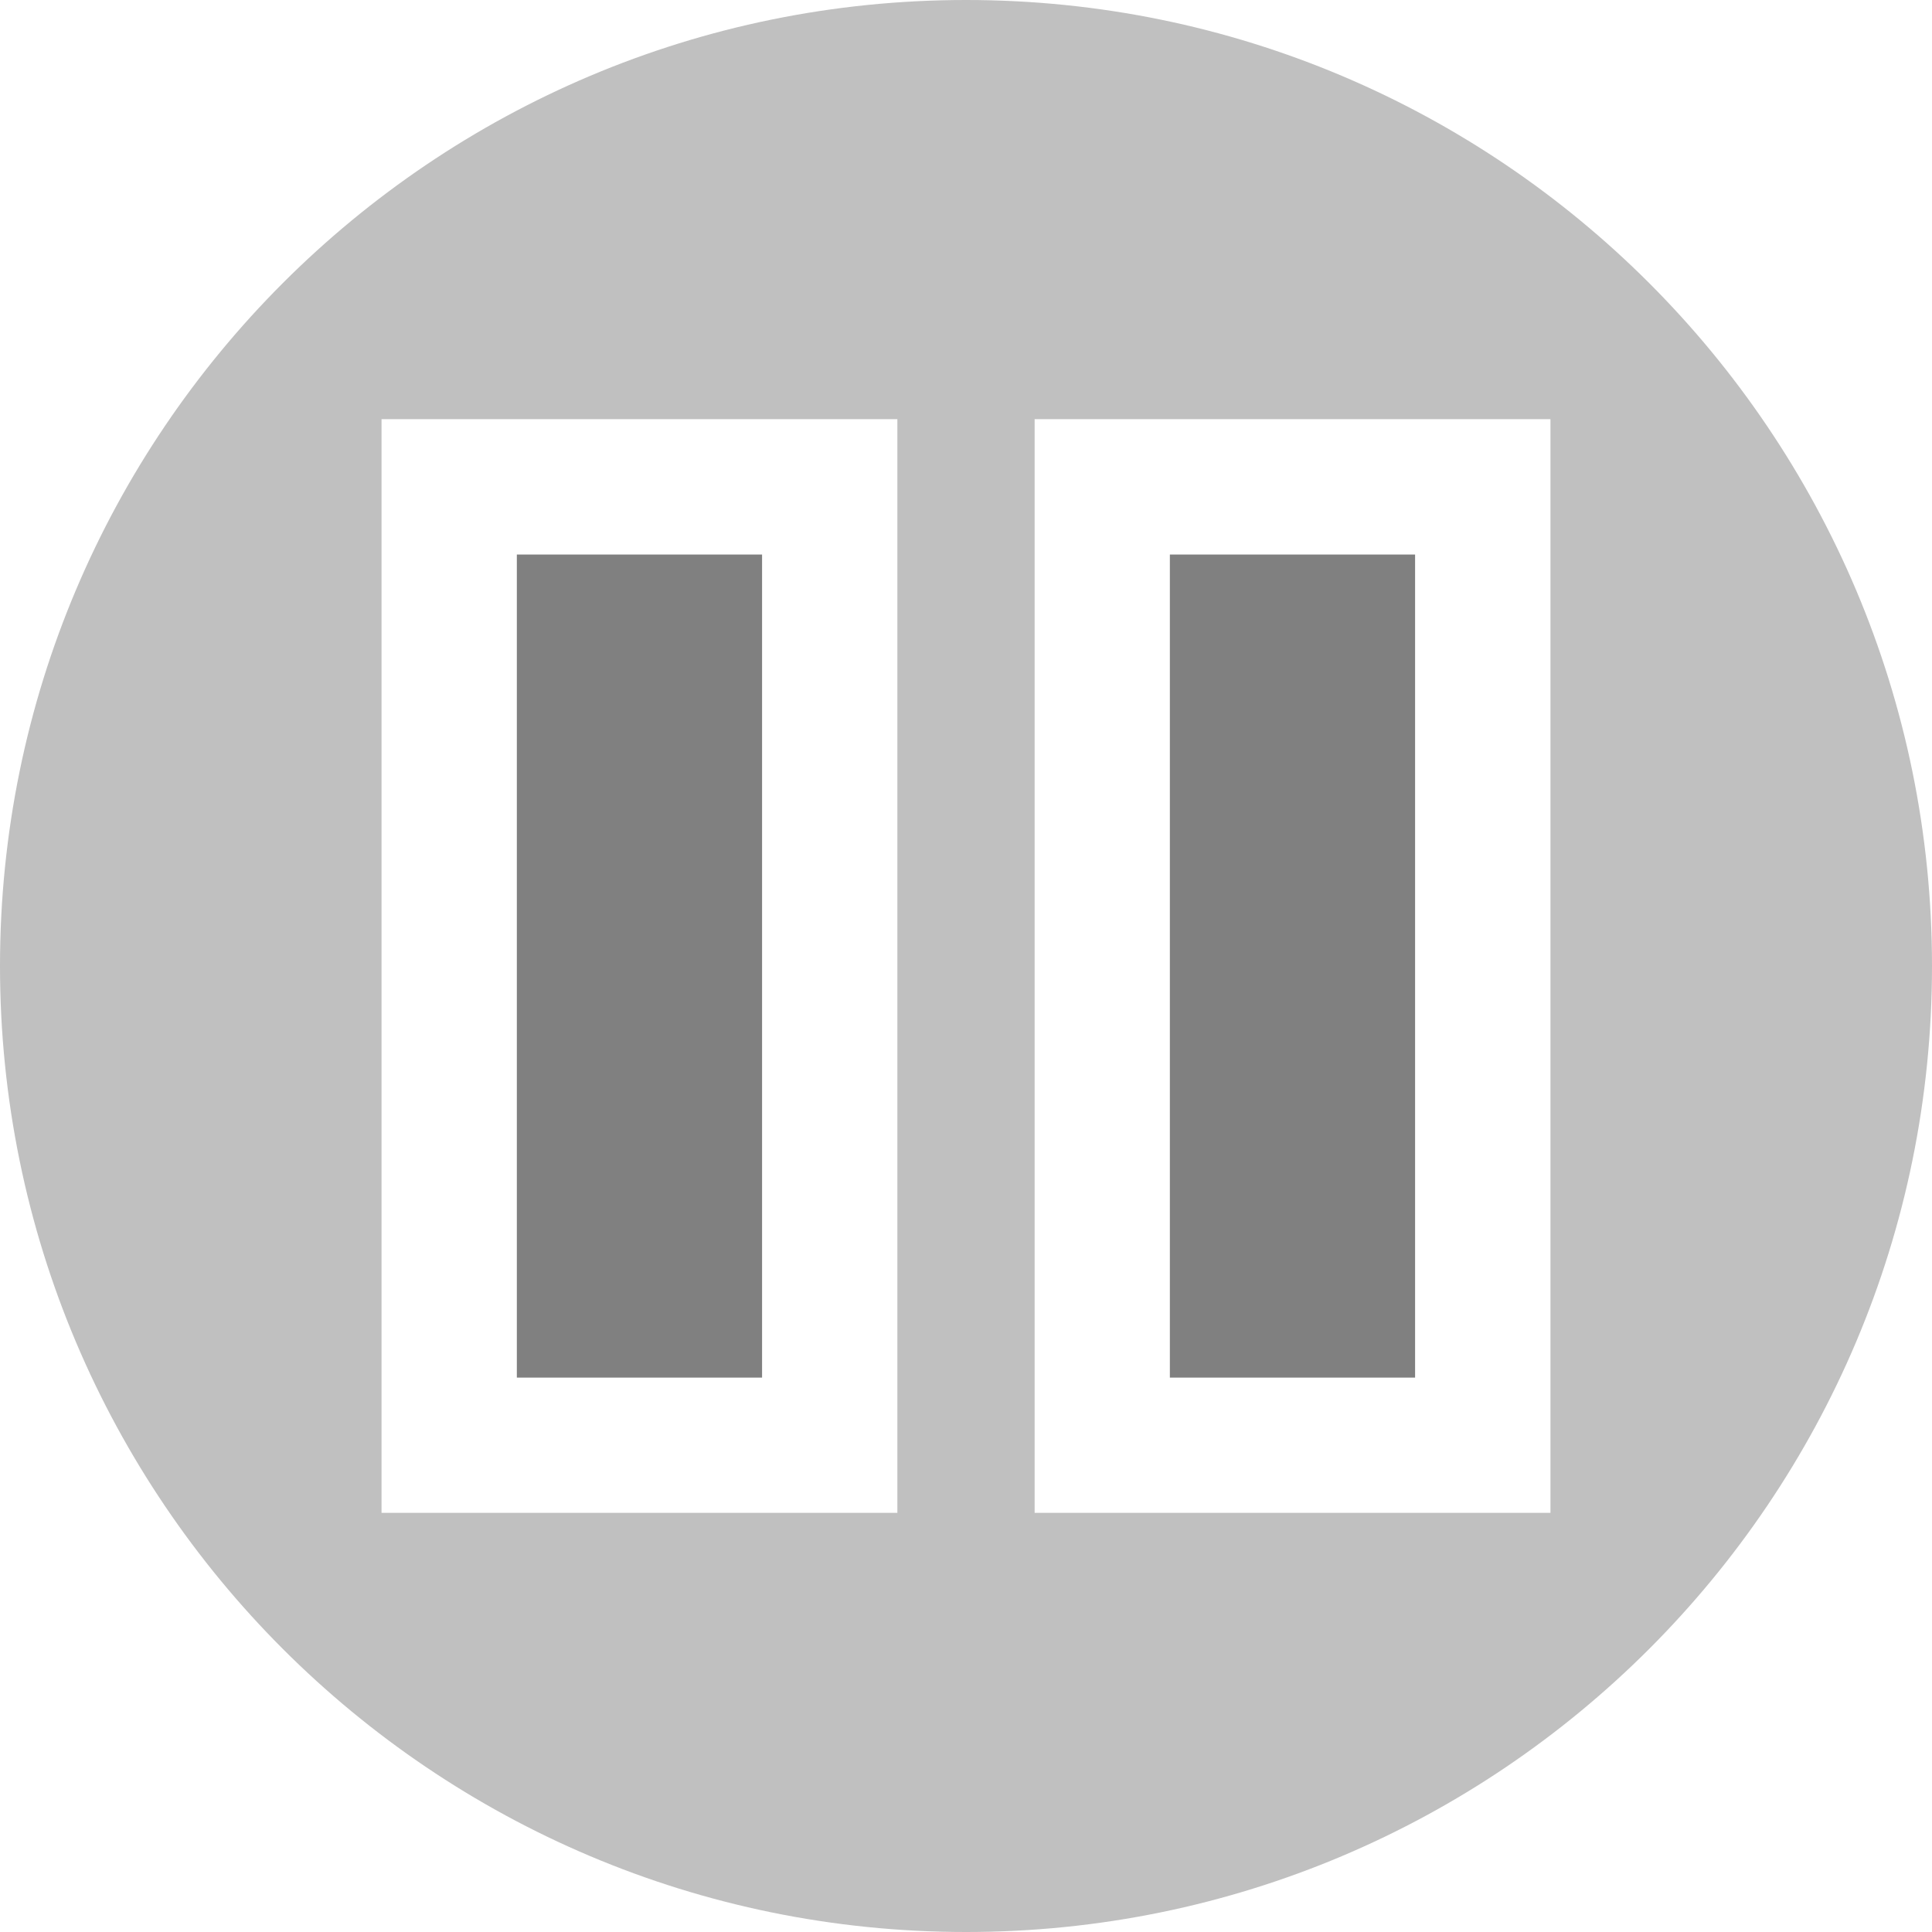 <?xml version="1.0" encoding="utf-8"?>
<svg version="1.1" id="Layer_1" xmlns="http://www.w3.org/2000/svg" xmlns:xlink="http://www.w3.org/1999/xlink" x="0px" y="0px"
	 width="28.346px" height="28.347px" viewBox="0 0 28.346 28.347" enable-background="new 0 0 28.346 28.347" xml:space="preserve">
<linearGradient id="gradient" gradientUnits="userSpaceOnUse" x1="17.139" y1="28.347" x2="17.139" y2="4.882813e-004">
	<stop  offset="0" style="stop-color:#404040"/>
	<stop  offset="1" style="stop-color:#A0A0A0"/>
</linearGradient>
<rect x="7.583" y="8.136" fill="#808080" width="3.598" height="12.076"/>
<rect x="17.164" y="8.136" fill="#808080" width="3.598" height="12.076"/>
<path fill="#C0C0C0" d="M14.174,0C6.346,0,0,6.346,0,14.173s6.346,14.173,14.174,14.173c7.826,0,14.172-6.346,14.172-14.173
	S22,0,14.174,0z M13.167,22.196H5.598V6.15h7.568V22.196z M22.748,22.196H15.18V6.15h7.568V22.196z"/>
</svg>
